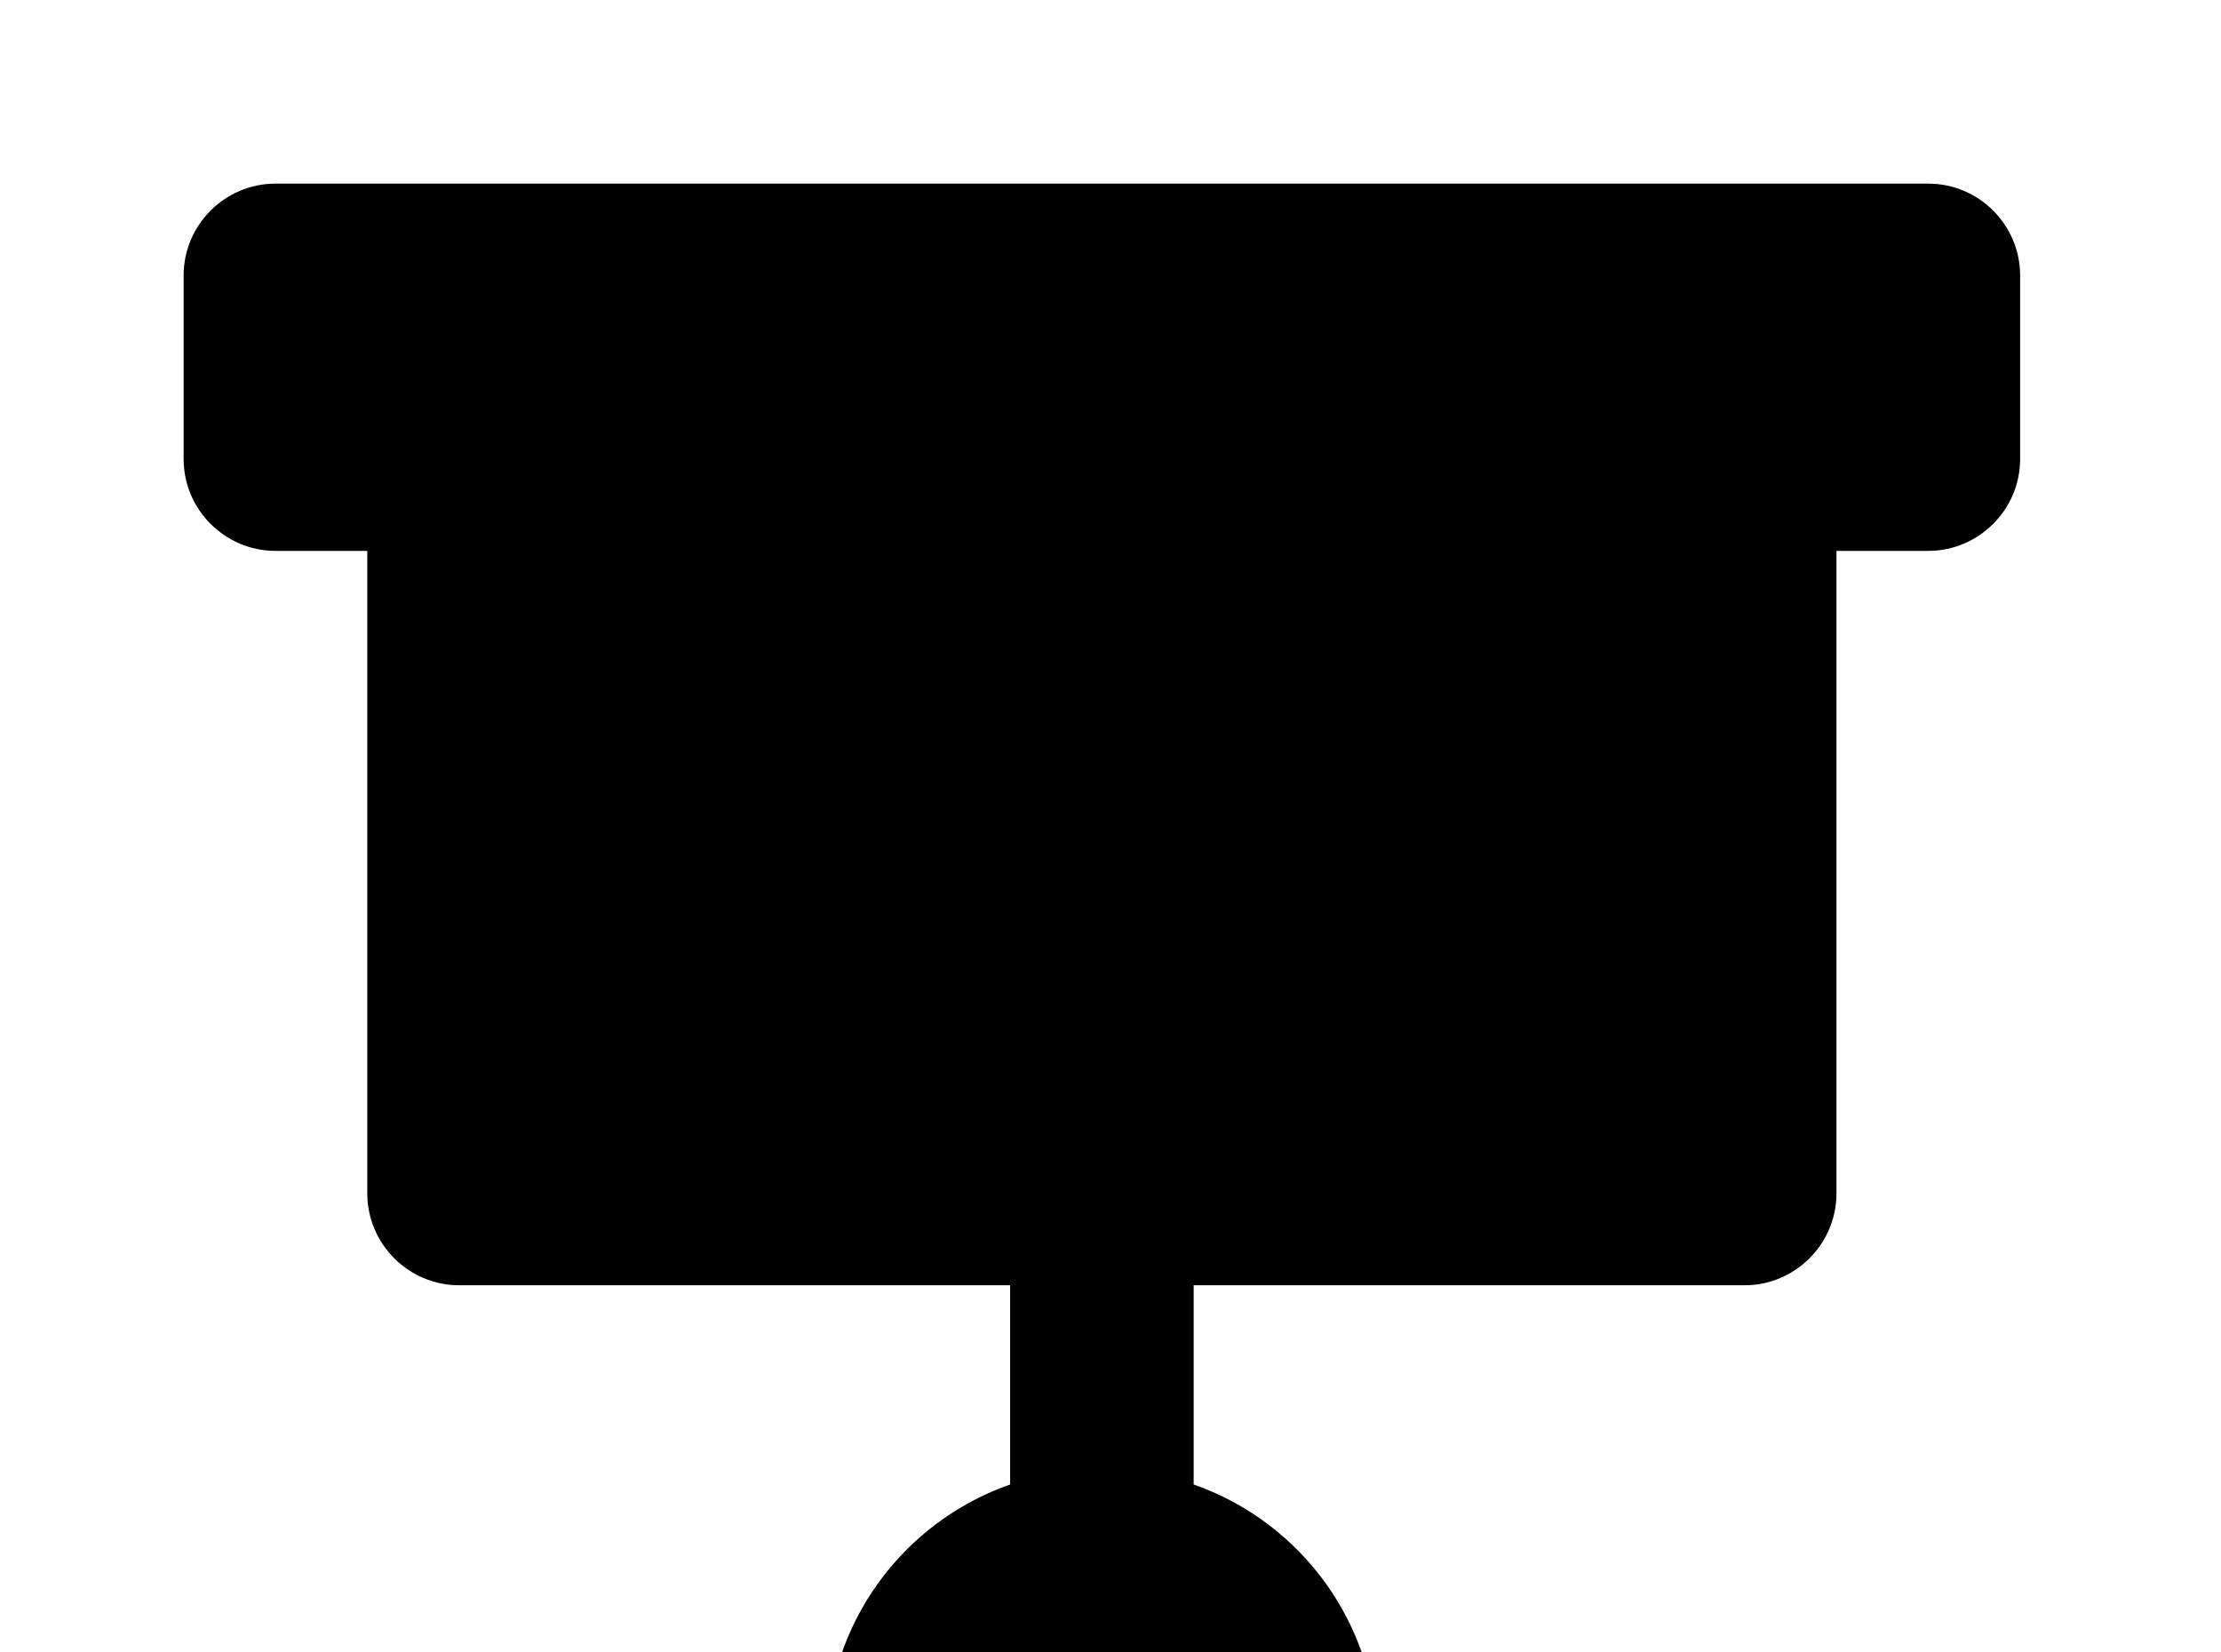<!-- Generated by IcoMoon.io -->
<svg version="1.1" xmlns="http://www.w3.org/2000/svg" width="43" height="32" viewBox="0 0 43 32">
<title>blinds</title>
<path d="M5.333 3.556h32c0.978 0 1.778 0.8 1.778 1.778v3.556c0 0.978-0.8 1.778-1.778 1.778h-1.778v12.444c0 0.978-0.8 1.778-1.778 1.778h-10.667v3.858c2.080 0.729 3.556 2.702 3.556 5.031 0 2.951-2.382 5.333-5.333 5.333s-5.333-2.382-5.333-5.333c0-2.329 1.476-4.302 3.556-5.031v-3.858h-10.667c-0.978 0-1.778-0.8-1.778-1.778v-12.444h-1.778c-0.978 0-1.778-0.8-1.778-1.778v-3.556c0-0.978 0.8-1.778 1.778-1.778M21.333 32c-0.978 0-1.778 0.8-1.778 1.778s0.8 1.778 1.778 1.778 1.778-0.8 1.778-1.778-0.8-1.778-1.778-1.778z"></path>
</svg>
